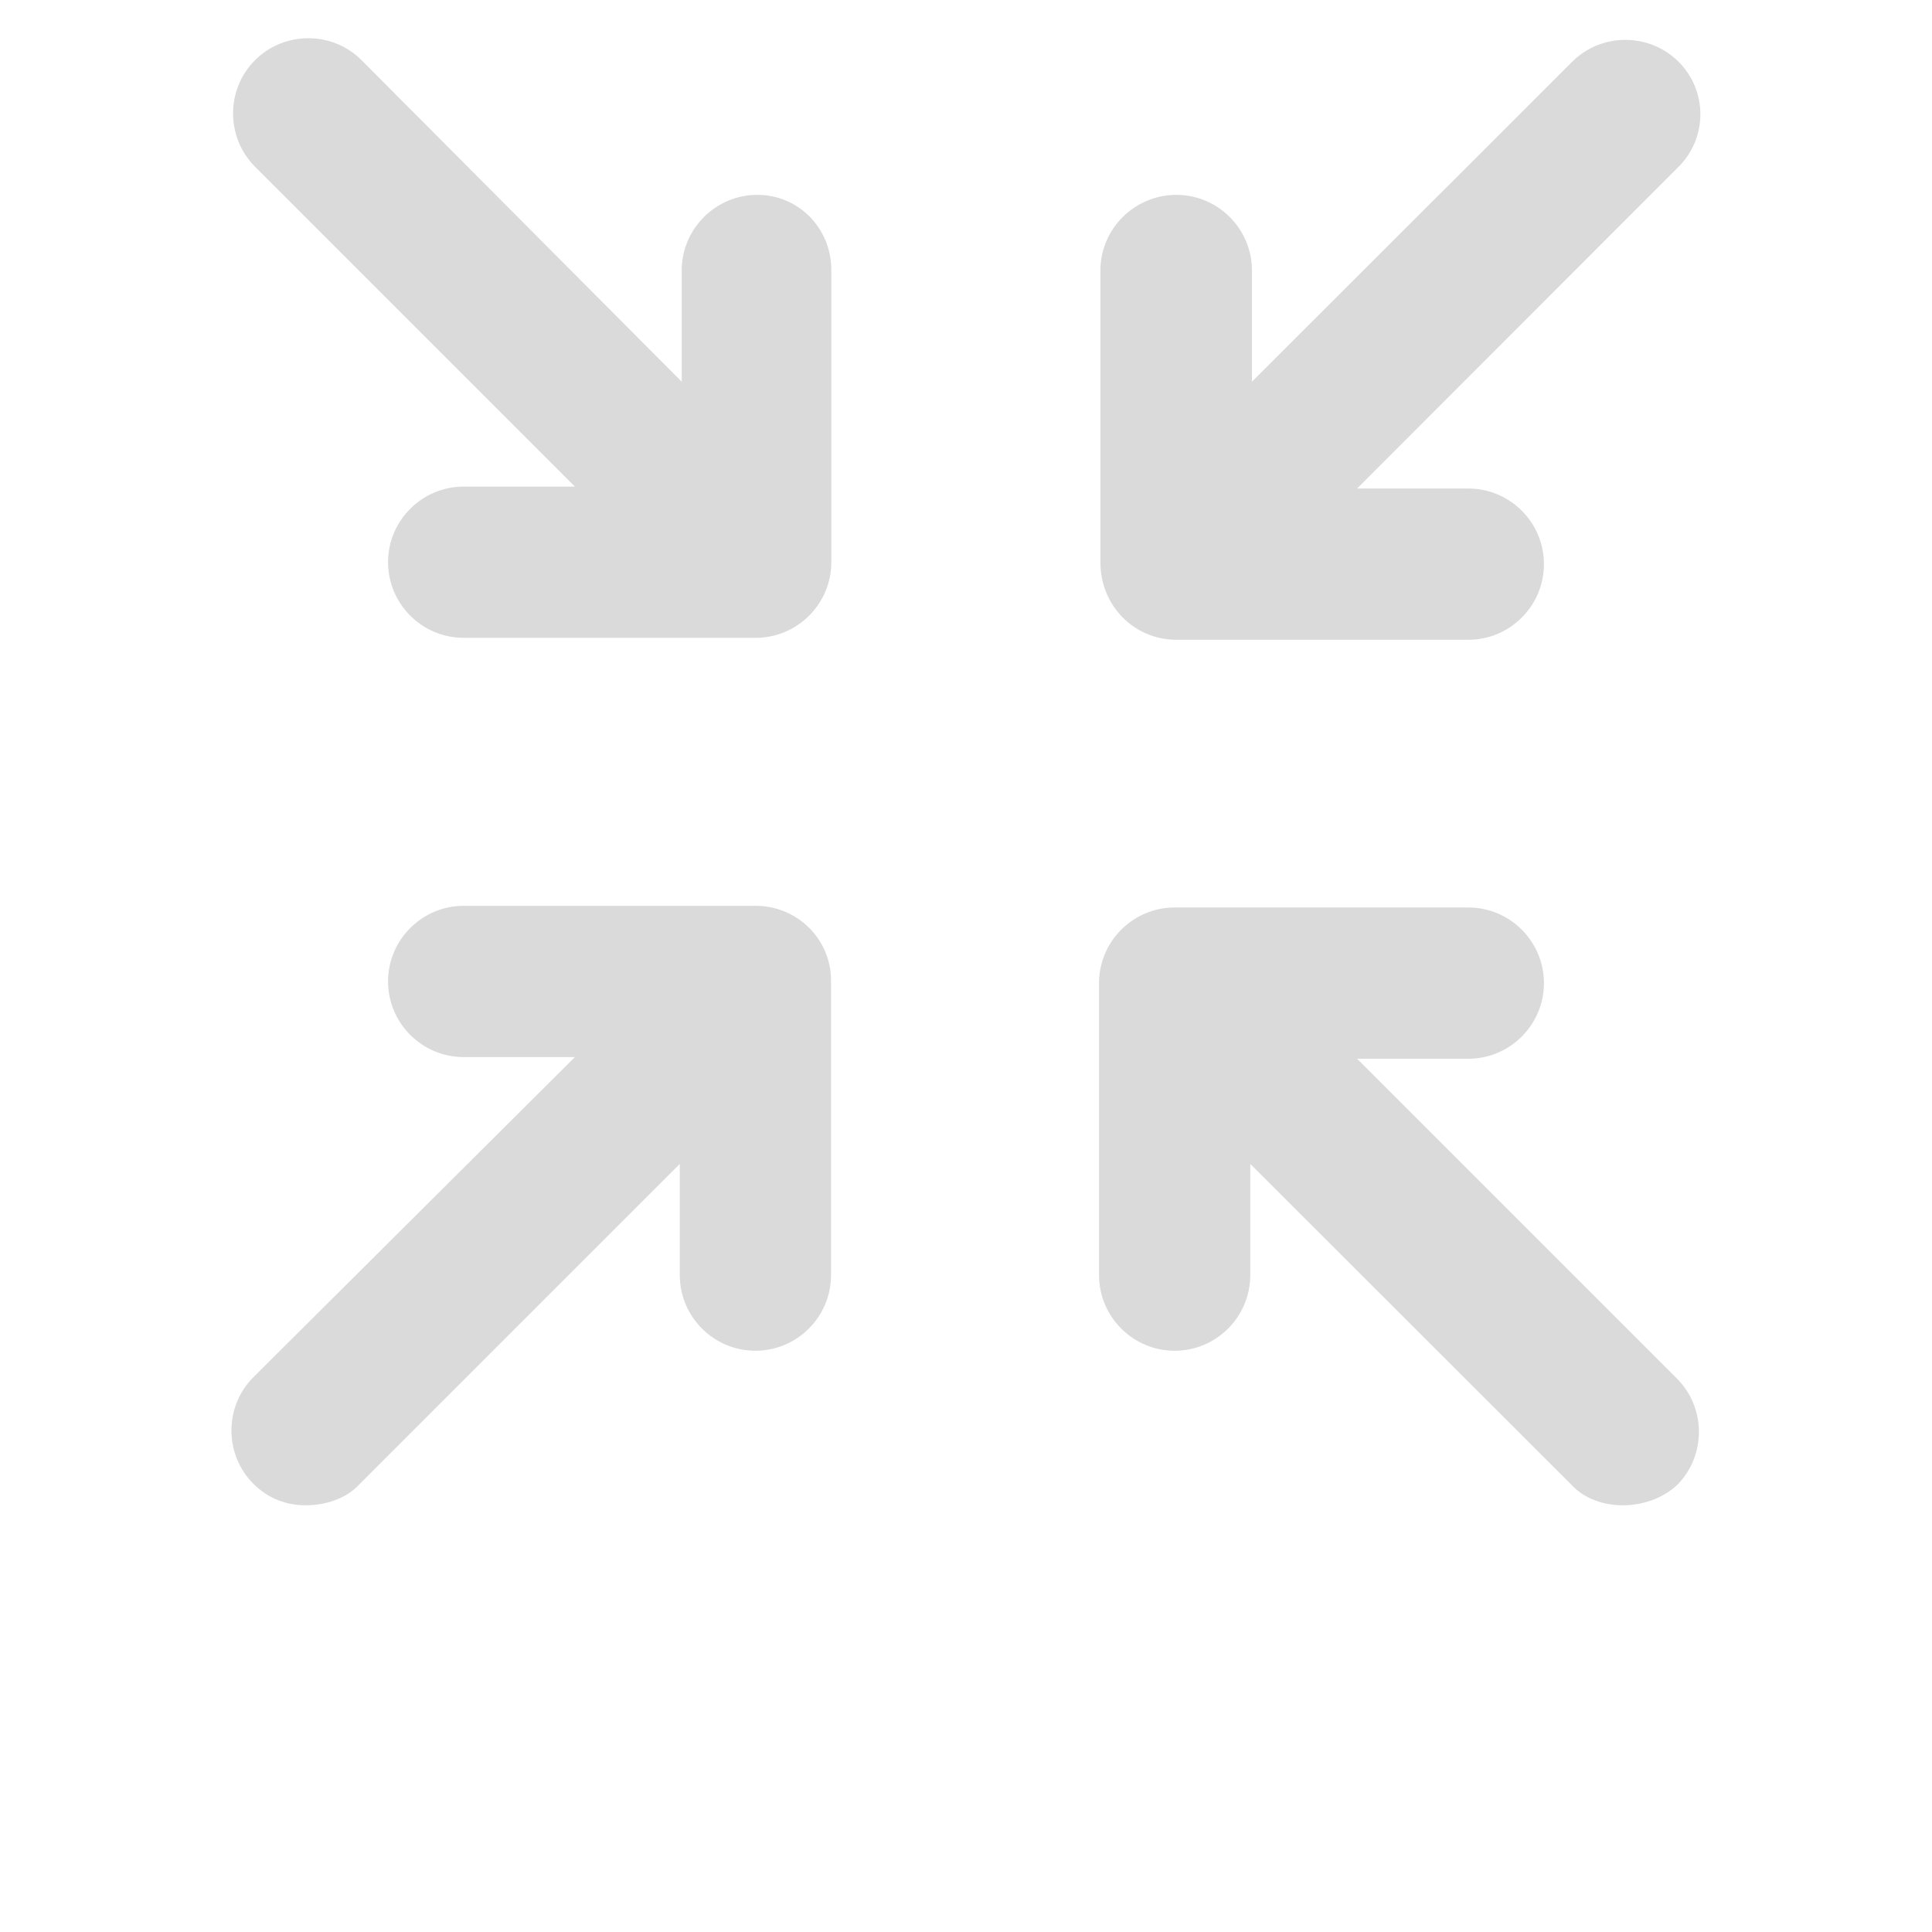 <?xml version="1.0" encoding="utf-8"?>
<!-- Generator: Adobe Illustrator 26.0.2, SVG Export Plug-In . SVG Version: 6.00 Build 0)  -->
<svg version="1.1" id="Layer_1" xmlns="http://www.w3.org/2000/svg" xmlns:xlink="http://www.w3.org/1999/xlink" x="0px" y="0px"
	 viewBox="0 0 700 700" style="enable-background:new 0 0 700 700;" xml:space="preserve">
<style type="text/css">
	.st0{fill:#DADADA;}
</style>
<g>
	<path class="st0" d="M274.4,70.6C259.3,70.6,247,82.9,247,98v40.3L131,21.8c-10.6-10.6-28-10.6-38.6,0s-10.6,28,0,38.6l115.9,115.9
		H168c-15.1,0-27.4,12.3-27.4,27.4s12.3,27.4,27.4,27.4h105.8c15.1,0,27.4-12.3,27.4-27.4V98C301.3,82.9,289.5,70.6,274.4,70.6
		L274.4,70.6z"/>
	<path class="st0" d="M273.8,328.2H168c-15.1,0-27.4,12.3-27.4,27.4S152.9,383,168,383h40.3L91.8,499c-10.6,10.6-10.6,28,0,38.6
		c5.6,5.6,12.3,7.8,19,7.8s14.6-2.2,19.6-7.8l115.9-115.9V462c0,15.1,12.3,27.4,27.4,27.4s27.4-12.3,27.4-27.4V355.6
		C301.3,340.5,289,328.2,273.8,328.2L273.8,328.2z"/>
	<path class="st0" d="M491.7,383.6H532c15.1,0,27.4-12.3,27.4-27.4s-12.3-27.4-27.4-27.4H425.6c-15.1,0-27.4,12.3-27.4,27.4V462
		c0,15.1,12.3,27.4,27.4,27.4S453,477.1,453,462v-40.3l116,115.9c5,5.6,12.3,7.8,19,7.8s14-2.2,19.6-7.3c10.6-10.6,10.6-28,0-38.6
		L491.7,383.6z"/>
	<path class="st0" d="M426.2,231.8H532c15.1,0,27.4-12.3,27.4-27.4c0-15.1-12.3-27.4-27.4-27.4h-40.3L607.6,61
		c11.2-10.6,11.2-28,0.6-38.6c-10.6-10.6-28-10.6-38.6,0l-116,115.9V98c0-15.1-12.3-27.4-27.4-27.4S398.7,82.9,398.7,98v105.8
		C398.7,219.5,411,231.8,426.2,231.8L426.2,231.8z"/>
</g>
</svg>
